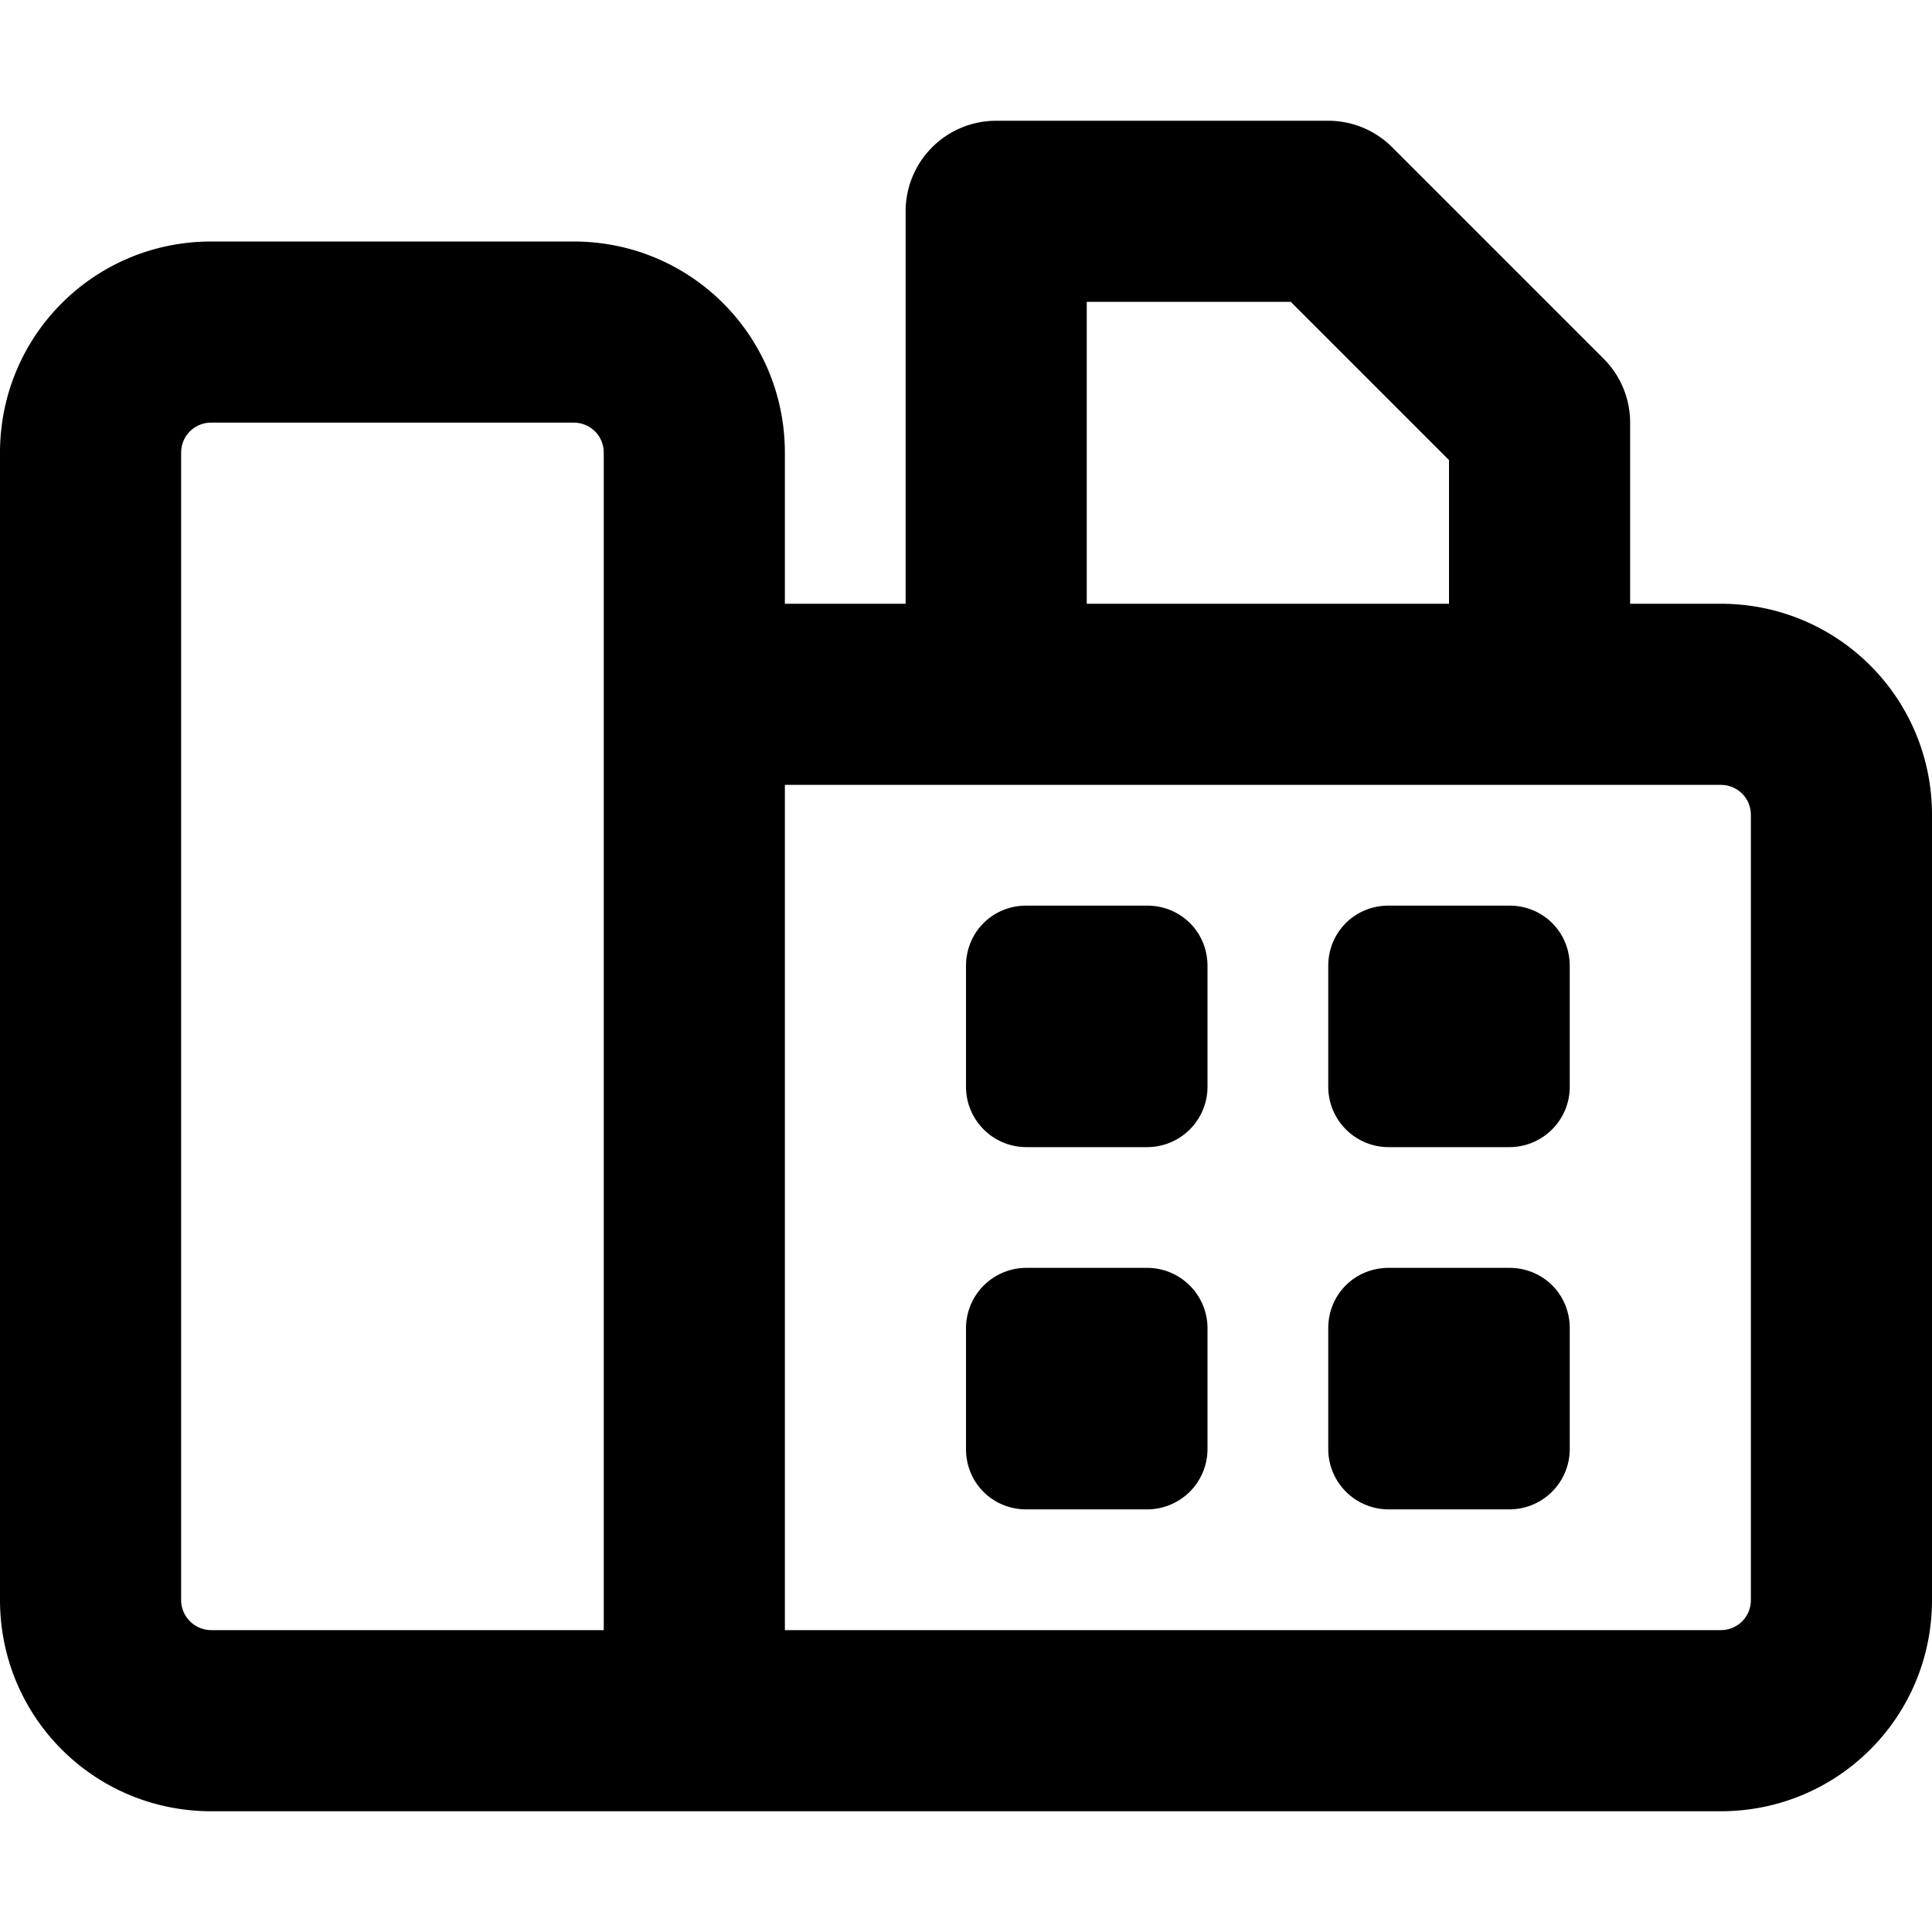 <svg xmlns="http://www.w3.org/2000/svg" fill="currentColor" class="vi" viewBox="0 0 16 16"><path d="M9.5 7.5c.28 0 .5.22.5.5v1a.5.5 0 0 1-.5.5h-1A.5.5 0 0 1 8 9V8c0-.28.22-.5.5-.5h1Zm3 0c.28 0 .5.22.5.5v1a.5.5 0 0 1-.5.5h-1A.5.5 0 0 1 11 9V8c0-.28.22-.5.5-.5h1Zm-4 3a.5.5 0 0 0-.5.5v1c0 .28.22.5.5.5h1a.5.5 0 0 0 .5-.5v-1a.5.5 0 0 0-.5-.5h-1Zm4 0c.28 0 .5.22.5.5v1a.5.5 0 0 1-.5.5h-1a.5.5 0 0 1-.5-.5v-1c0-.28.22-.5.5-.5h1Z"/><path d="M8.25 1a.75.75 0 0 0-.75.75V5h-1V3.75C6.5 2.78 5.72 2 4.75 2h-3C.78 2 0 2.78 0 3.75v9.5C0 14.22.78 15 1.75 15h12.5c.97 0 1.75-.78 1.75-1.75v-6.5C16 5.78 15.22 5 14.25 5h-.75V3.5c0-.2-.08-.39-.22-.53l-1.75-1.75A.75.75 0 0 0 11 1H8.25ZM12 5H9V2.5h1.69L12 3.81V5Zm-5.5 8.5v-7h7.75c.14 0 .25.11.25.25v6.5c0 .14-.11.25-.25.25H6.5Zm-1.5 0H1.75a.25.25 0 0 1-.25-.25v-9.5c0-.14.11-.25.25-.25h3c.14 0 .25.11.25.25v9.75Z"/></svg>